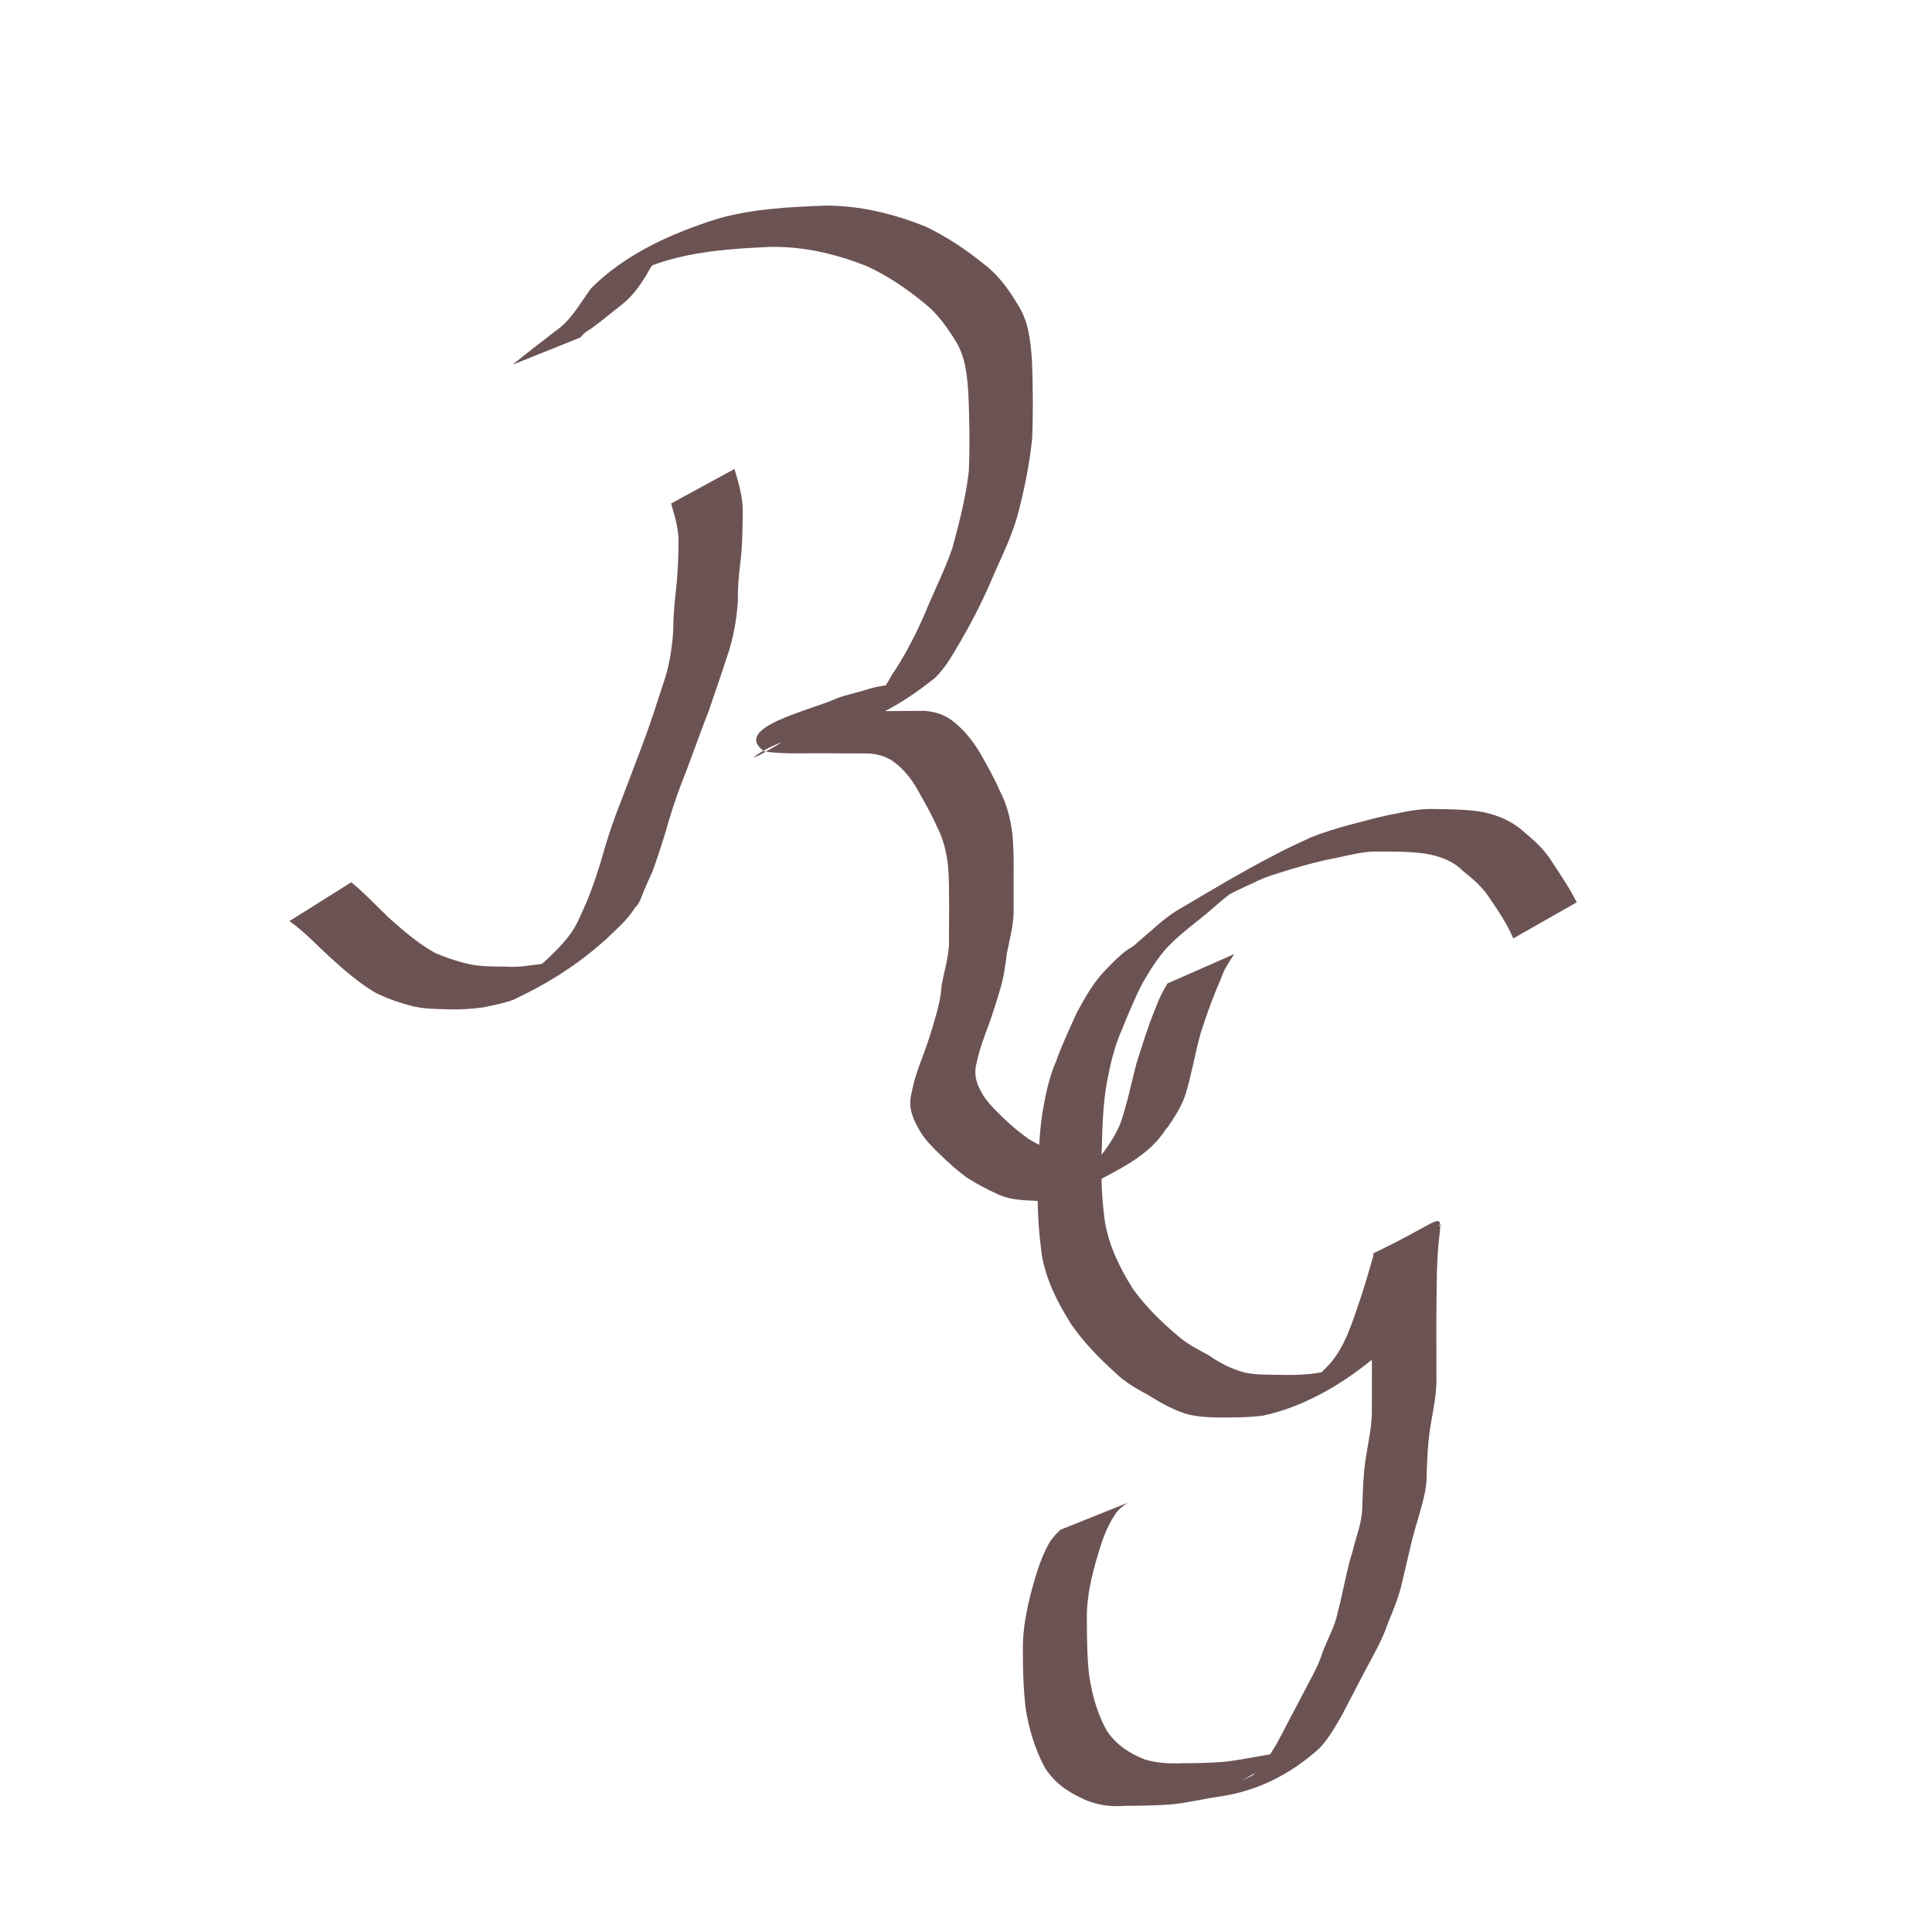 <?xml version="1.0" encoding="UTF-8" standalone="no"?>
<!-- Created with Inkscape (http://www.inkscape.org/) -->

<svg
   xmlns:dc="http://purl.org/dc/elements/1.1/"
   xmlns:cc="http://creativecommons.org/ns#"
   xmlns:rdf="http://www.w3.org/1999/02/22-rdf-syntax-ns#"
   xmlns:svg="http://www.w3.org/2000/svg"
   xmlns="http://www.w3.org/2000/svg"
   xmlns:sodipodi="http://sodipodi.sourceforge.net/DTD/sodipodi-0.dtd"
   xmlns:inkscape="http://www.inkscape.org/namespaces/inkscape"
   width="50mm"
   height="50mm"
   viewBox="0 0 210 297"
   version="1.1"
   id="svg8"
   inkscape:version="0.92.4 (5da689c313, 2019-01-14)"
   sodipodi:docname="logo.svg">
  <defs
     id="defs2">
    <inkscape:perspective
       sodipodi:type="inkscape:persp3d"
       inkscape:vp_x="40.676655 : 154.30526 : 1"
       inkscape:vp_y="0 : 795.51196 : 0"
       inkscape:vp_z="247.98317 : 154.30526 : 1"
       inkscape:persp3d-origin="144.32991 : 114.92741 : 1"
       id="perspective3713" />
  </defs>
  <sodipodi:namedview
     id="base"
     pagecolor="#ffffff"
     bordercolor="#666666"
     borderopacity="1.0"
     inkscape:pageopacity="0.0"
     inkscape:pageshadow="2"
     inkscape:zoom="0.35"
     inkscape:cx="400"
     inkscape:cy="560"
     inkscape:document-units="mm"
     inkscape:current-layer="layer1"
     showgrid="false"
     inkscape:window-width="1366"
     inkscape:window-height="705"
     inkscape:window-x="-8"
     inkscape:window-y="-8"
     inkscape:window-maximized="1"
     inkscape:snap-to-guides="true" />
  <g
     inkscape:label="Capa 1"
     inkscape:groupmode="layer"
     id="layer1">
    <path
       style="fill:#6c5353;stroke-width:0.265"
       id="path3847"
       d="m 10.497,135.626 c 2.189,1.771 4.074,3.886 6.146,5.789 2.148,1.89 4.334,3.786 6.867,5.14 1.865,0.766 3.789,1.421 5.775,1.788 1.634,0.246 3.29,0.242 4.938,0.249 1.861,0.158 3.663,-0.173 5.496,-0.408 1.489,-0.533 3.087,-0.606 4.424,-1.482 -16.909,10.532 -8.184,4.785 -4.63,1.749 1.541,-1.367 3.042,-2.8 4.322,-4.419 1.339,-1.628 2.038,-3.634 2.908,-5.527 1.017,-2.492 1.854,-5.068 2.586,-7.658 0.738,-2.609 1.637,-5.17 2.637,-7.689 1.175,-3.074 2.347,-6.144 3.501,-9.225 1.181,-3.142 2.169,-6.351 3.219,-9.538 0.757,-2.336 1.11,-4.762 1.296,-7.201 0.017,-2.074 0.151,-4.126 0.396,-6.185 0.298,-2.401 0.387,-4.82 0.427,-7.237 0.112,-2.216 -0.532,-4.277 -1.137,-6.371 0,0 9.741,-5.311 9.741,-5.311 v 0 c 0.624,2.195 1.326,4.354 1.271,6.67 -0.04,2.439 -0.034,4.884 -0.318,7.311 -0.25,2.042 -0.474,4.068 -0.424,6.131 -0.14,2.539 -0.551,5.051 -1.268,7.495 -1.033,3.214 -2.119,6.413 -3.223,9.604 -1.204,3.05 -2.278,6.153 -3.446,9.218 -1.008,2.478 -1.887,5.008 -2.667,7.567 -0.718,2.637 -1.592,5.233 -2.497,7.81 -0.47,1.035 -0.951,2.068 -1.383,3.12 -0.229,0.556 -0.509,1.403 -0.834,1.922 -0.146,0.234 -0.354,0.422 -0.531,0.633 -1.119,1.812 -2.781,3.226 -4.297,4.7 -4.37,3.947 -8.802,6.788 -14.398,9.431 -1.482,0.548 -3.065,0.834 -4.608,1.156 -1.862,0.262 -3.723,0.371 -5.605,0.289 -1.698,-0.028 -3.407,-0.053 -5.071,-0.43 -2.028,-0.495 -4.023,-1.182 -5.894,-2.112 -2.535,-1.496 -4.749,-3.433 -6.929,-5.4 -2.072,-1.894 -3.987,-3.997 -6.298,-5.606 0,0 9.507,-5.971 9.507,-5.971 z"
       inkscape:connector-curvature="0" />
    <path
       style="fill:#6c5353;stroke-width:0.265"
       id="path3849"
       d="m 35.308,56.068 c 2.138,-1.781 4.361,-3.459 6.563,-5.161 2.444,-1.667 3.782,-4.27 5.489,-6.58 5.277,-5.305 12.478,-8.519 19.552,-10.728 5.388,-1.52 10.984,-1.784 16.543,-1.994 5.307,0.005 10.442,1.257 15.334,3.229 3.333,1.574 6.389,3.66 9.24,5.982 2.098,1.624 3.59,3.803 4.955,6.043 1.625,2.539 1.927,5.462 2.15,8.391 0.165,4.077 0.202,8.163 0.033,12.24 -0.427,4.036 -1.24,8.008 -2.295,11.921 -0.873,3.075 -2.287,5.967 -3.58,8.882 -1.477,3.526 -3.169,6.949 -5.107,10.243 -1.166,2.002 -2.257,4.001 -3.913,5.638 -4.008,3.239 -8.757,6.245 -13.859,7.518 -1.153,0.258 -2.361,0.132 -3.499,0.463 -0.554,0.161 -1.083,0.399 -1.627,0.59 -1.043,0.44 -2.212,0.422 -3.269,0.803 -0.264,0.095 -0.508,0.237 -0.761,0.356 -0.285,0.1 -0.569,0.201 -0.854,0.301 -4.216,1.588 -8.567,5.714 6.921,-4.265 0.158,-0.102 -0.217,-0.329 -0.227,-0.517 -0.006,-0.105 0.124,-0.17 0.186,-0.255 2.541,0.145 5.087,0.142 7.632,0.156 2.565,-8e-4 5.129,-0.032 7.694,-0.052 1.721,0.136 3.274,0.642 4.593,1.759 1.724,1.4 3.093,3.183 4.177,5.109 1.037,1.811 2.034,3.633 2.876,5.543 1.012,1.954 1.541,4.065 1.842,6.23 0.232,2.063 0.23,4.144 0.222,6.218 0.005,2.068 -0.006,4.136 -0.003,6.203 -0.053,2.119 -0.629,4.165 -1.032,6.232 -0.23,1.781 -0.448,3.525 -0.959,5.25 -0.548,1.968 -1.197,3.904 -1.873,5.831 -0.713,1.886 -1.404,3.77 -1.825,5.745 -0.44,1.644 -0.099,2.999 0.711,4.444 0.779,1.508 2.04,2.673 3.229,3.856 1.246,1.217 2.581,2.344 3.998,3.358 1.571,0.918 3.182,1.793 4.884,2.445 1.671,0.546 3.448,0.537 5.187,0.573 2.281,0.243 4.232,-0.58 6.132,-1.768 -14.472,8.643 -8.274,5.463 -5.023,1.35 1.133,-1.457 2.152,-3.028 2.9,-4.717 1.116,-3.066 1.715,-6.29 2.557,-9.436 0.909,-2.878 1.793,-5.762 2.946,-8.553 0.495,-1.311 1.082,-2.583 1.834,-3.766 0,0 10.259,-4.514 10.259,-4.514 v 0 c -0.746,1.166 -1.569,2.287 -1.986,3.633 -1.215,2.774 -2.26,5.601 -3.165,8.493 -0.888,3.125 -1.39,6.348 -2.345,9.453 -0.599,1.838 -1.646,3.455 -2.744,5.038 -2.264,2.684 1.005,-1.242 -1.184,1.556 -3.106,3.97 -9.018,6.111 -12.695,8.438 -2.088,1.013 -4.181,1.583 -6.523,1.316 -1.845,-0.077 -3.72,-0.141 -5.441,-0.89 -1.727,-0.774 -3.425,-1.638 -5.015,-2.666 -1.458,-1.054 -2.796,-2.257 -4.085,-3.511 -1.269,-1.252 -2.58,-2.501 -3.396,-4.113 -0.931,-1.626 -1.524,-3.262 -1.077,-5.149 0.373,-2.039 1.022,-3.987 1.779,-5.915 0.72,-1.887 1.329,-3.817 1.876,-5.762 0.523,-1.698 0.893,-3.368 1.017,-5.149 0.378,-2.016 0.969,-3.993 1.124,-6.045 0.011,-2.071 0.016,-4.141 0.027,-6.212 -0.013,-2.03 0.007,-4.063 -0.171,-6.087 -0.239,-2.072 -0.699,-4.095 -1.678,-5.957 -0.816,-1.887 -1.845,-3.651 -2.843,-5.444 -0.983,-1.822 -2.278,-3.475 -3.969,-4.693 -1.25,-0.828 -2.658,-1.171 -4.158,-1.173 -2.53,-0.01 -5.059,-0.027 -7.589,-0.03 -2.66,0.003 -5.359,0.11 -7.995,-0.275 -5.229,-3.693 7.271,-6.34 11.195,-8.19 1.606,-0.599 3.288,-0.888 4.91,-1.437 1.697,-0.522 3.449,-0.596 5.163,-1.037 0.729,-0.249 1.465,-0.506 2.163,-0.836 0.226,-0.106 0.876,-0.477 0.661,-0.35 -9.725,5.747 -11.657,7.032 -8.159,4.736 0.673,-0.588 1.401,-1.168 1.958,-1.873 0.872,-1.105 1.401,-2.427 2.236,-3.557 2.041,-3.192 3.72,-6.586 5.151,-10.094 1.239,-2.903 2.656,-5.745 3.655,-8.739 1.051,-3.872 2.047,-7.748 2.502,-11.751 0.163,-4.022 0.092,-8.052 -0.084,-12.073 -0.199,-2.745 -0.458,-5.502 -1.954,-7.895 -1.324,-2.115 -2.747,-4.188 -4.727,-5.751 -2.751,-2.258 -5.703,-4.297 -8.956,-5.768 -4.773,-1.898 -9.778,-3.067 -14.949,-2.941 -5.536,0.246 -11.112,0.619 -16.436,2.285 -1.8,0.615 -2.754,0.89 -4.466,1.666 -0.643,0.291 -2.492,1.322 -1.89,0.953 14.701,-8.993 8.406,-5.3 5.561,-2.884 -0.307,0.339 -0.653,0.647 -0.922,1.016 -0.281,0.385 -0.471,0.83 -0.721,1.236 -1.043,1.699 -2.179,3.324 -3.767,4.567 -1.574,1.216 -3.103,2.518 -4.712,3.685 -0.334,0.242 -0.713,0.42 -1.031,0.682 -0.249,0.205 -0.44,0.473 -0.66,0.71 0,0 -10.419,4.181 -10.419,4.181 z"
       inkscape:connector-curvature="0" />
    <path
       style="fill:#6c5353;stroke-width:0.265"
       id="path3851"
       d="m 189.133,144.263 c -0.92,-2.209 -2.288,-4.207 -3.632,-6.178 -1.041,-1.67 -2.535,-2.932 -4.049,-4.151 -1.645,-1.655 -3.671,-2.327 -5.908,-2.72 -2.435,-0.32 -4.896,-0.316 -7.347,-0.312 -1.985,-0.034 -3.922,0.476 -5.848,0.888 -2.471,0.453 -4.922,1.102 -7.333,1.811 -1.93,0.632 -3.942,1.128 -5.744,2.085 -1.91,0.845 -3.799,1.755 -5.606,2.808 -3.91,1.902 -12.383,6.895 3.991,-2.48 -2.12,1.237 -3.901,2.928 -5.764,4.502 -1.731,1.426 -3.534,2.745 -5.143,4.314 -1.911,1.792 -3.282,4.014 -4.588,6.259 -1.251,2.399 -2.269,4.92 -3.288,7.425 -1.109,2.521 -1.7,5.201 -2.222,7.891 -0.574,3.28 -0.687,6.615 -0.766,9.936 -0.176,3.836 -0.062,7.642 0.466,11.443 0.634,3.78 2.296,7.152 4.319,10.362 1.917,2.669 4.264,4.988 6.772,7.097 1.454,1.333 3.224,2.189 4.928,3.139 1.694,1.172 3.485,2.095 5.479,2.613 1.549,0.333 3.139,0.337 4.715,0.344 2.339,0.053 4.645,0.075 6.95,-0.355 1.33,-0.349 2.667,-0.785 3.92,-1.358 0.348,-0.159 1.341,-0.736 1.01,-0.545 -9.323,5.353 -11.367,6.738 -7.818,4.38 1.666,-1.138 3.135,-2.515 4.481,-4.01 1.991,-2.383 3.013,-5.375 3.997,-8.275 0.954,-2.688 1.743,-5.422 2.528,-8.162 0.011,-0.123 -0.08,-0.317 0.031,-0.37 11.934,-5.646 10.409,-7.339 9.877,-0.259 -0.141,2.168 -0.181,4.34 -0.2,6.512 -0.043,2.154 -0.031,4.309 -0.035,6.463 -0.007,2.123 0.017,4.246 0.012,6.369 0.071,2.464 -0.48,4.883 -0.882,7.3 -0.425,2.561 -0.554,5.154 -0.613,7.746 0.016,2.415 -0.776,4.666 -1.4,6.961 -0.961,3.039 -1.556,6.167 -2.32,9.255 -0.481,2.286 -1.363,4.434 -2.258,6.578 -0.745,2.252 -1.913,4.314 -3.024,6.397 -1.343,2.485 -2.608,5.01 -3.927,7.508 -1.059,1.86 -2.094,3.751 -3.585,5.303 -4.504,4.06 -9.489,6.507 -15.191,7.385 -2.573,0.34 -5.082,1.004 -7.671,1.235 -2.354,0.168 -4.714,0.189 -7.073,0.207 -2.146,0.181 -4.069,-0.099 -6.054,-0.914 -2.694,-1.244 -4.618,-2.498 -6.237,-5.016 -1.484,-2.843 -2.42,-5.874 -2.907,-9.031 -0.375,-3.079 -0.433,-6.184 -0.435,-9.282 -0.005,-3.157 0.637,-6.226 1.455,-9.257 0.633,-2.312 1.338,-4.62 2.498,-6.727 0.472,-0.849 1.117,-1.54 1.812,-2.206 0,0 10.368,-4.158 10.368,-4.158 v 0 c -0.784,0.51 -1.486,1.045 -1.992,1.856 -1.327,1.966 -2.045,4.226 -2.709,6.49 -0.86,2.934 -1.561,5.91 -1.598,8.985 0.024,3.05 0.004,6.11 0.353,9.144 0.441,3.004 1.24,5.915 2.724,8.588 1.415,2.111 3.49,3.506 5.856,4.407 1.931,0.581 3.857,0.659 5.868,0.571 2.331,-0.013 4.666,-0.041 6.986,-0.288 2.542,-0.344 5.051,-0.881 7.585,-1.274 1.135,-0.253 2.31,-0.47 3.389,-0.921 0.265,-0.111 1.019,-0.533 0.771,-0.388 -8.46,4.973 -11.989,6.649 -8.147,4.799 1.746,-1.267 2.693,-3.184 3.839,-4.967 1.31,-2.503 2.606,-5.012 3.94,-7.502 1.021,-2.067 2.278,-4.031 2.983,-6.241 0.756,-2.195 2.033,-4.206 2.445,-6.534 0.838,-3.051 1.285,-6.194 2.249,-9.215 0.535,-2.245 1.442,-4.396 1.502,-6.736 0.081,-2.637 0.155,-5.283 0.578,-7.892 0.366,-2.358 0.925,-4.712 0.897,-7.109 -0.006,-2.126 0.016,-4.252 0.007,-6.378 -0.006,-2.152 -0.002,-4.304 -0.011,-6.457 0.039,-2.201 0.115,-4.4 0.243,-6.598 0.391,-7.276 -0.758,-3.289 10.467,-9.032 0.091,-0.046 -0.203,-0.023 -0.304,-0.034 -1.221,2.61 -1.625,5.559 -2.759,8.211 -0.908,2.974 -1.902,6.039 -3.694,8.609 -1.258,1.6 -2.692,3.071 -4.356,4.247 -4.729,3.793 -10.339,6.978 -16.318,8.267 -2.38,0.297 -4.77,0.305 -7.166,0.28 -1.638,-0.044 -3.288,-0.131 -4.867,-0.612 -1.999,-0.672 -3.815,-1.695 -5.597,-2.817 -1.782,-0.959 -3.544,-1.954 -5.015,-3.371 -2.488,-2.272 -4.871,-4.671 -6.801,-7.448 -2.113,-3.335 -3.896,-6.827 -4.574,-10.758 -0.503,-3.85 -0.757,-7.694 -0.574,-11.58 0.065,-3.365 0.16,-6.737 0.645,-10.073 0.476,-2.745 0.99,-5.502 2.122,-8.067 0.924,-2.583 2.094,-5.095 3.239,-7.586 1.263,-2.289 2.534,-4.626 4.396,-6.494 1.013,-1.065 2.059,-2.125 3.235,-3.013 0.311,-0.235 0.674,-0.396 0.987,-0.628 0.318,-0.237 0.601,-0.517 0.902,-0.776 1.879,-1.578 3.64,-3.317 5.716,-4.638 4.989,-2.925 9.885,-5.915 15.018,-8.549 1.848,-1.003 3.769,-1.871 5.676,-2.755 1.884,-0.765 3.845,-1.343 5.8,-1.895 2.458,-0.641 4.905,-1.337 7.408,-1.789 1.962,-0.432 3.957,-0.77 5.975,-0.678 2.493,0.033 5,0.048 7.461,0.496 2.364,0.54 4.461,1.457 6.259,3.133 1.581,1.301 3.077,2.707 4.158,4.468 1.35,2.027 2.716,4.062 3.814,6.239 0,0 -9.751,5.552 -9.751,5.552 z"
       inkscape:connector-curvature="0" />
  </g>
  <g
     inkscape:groupmode="layer"
     id="layer2"
     inkscape:label="Capa 2" />
</svg>
